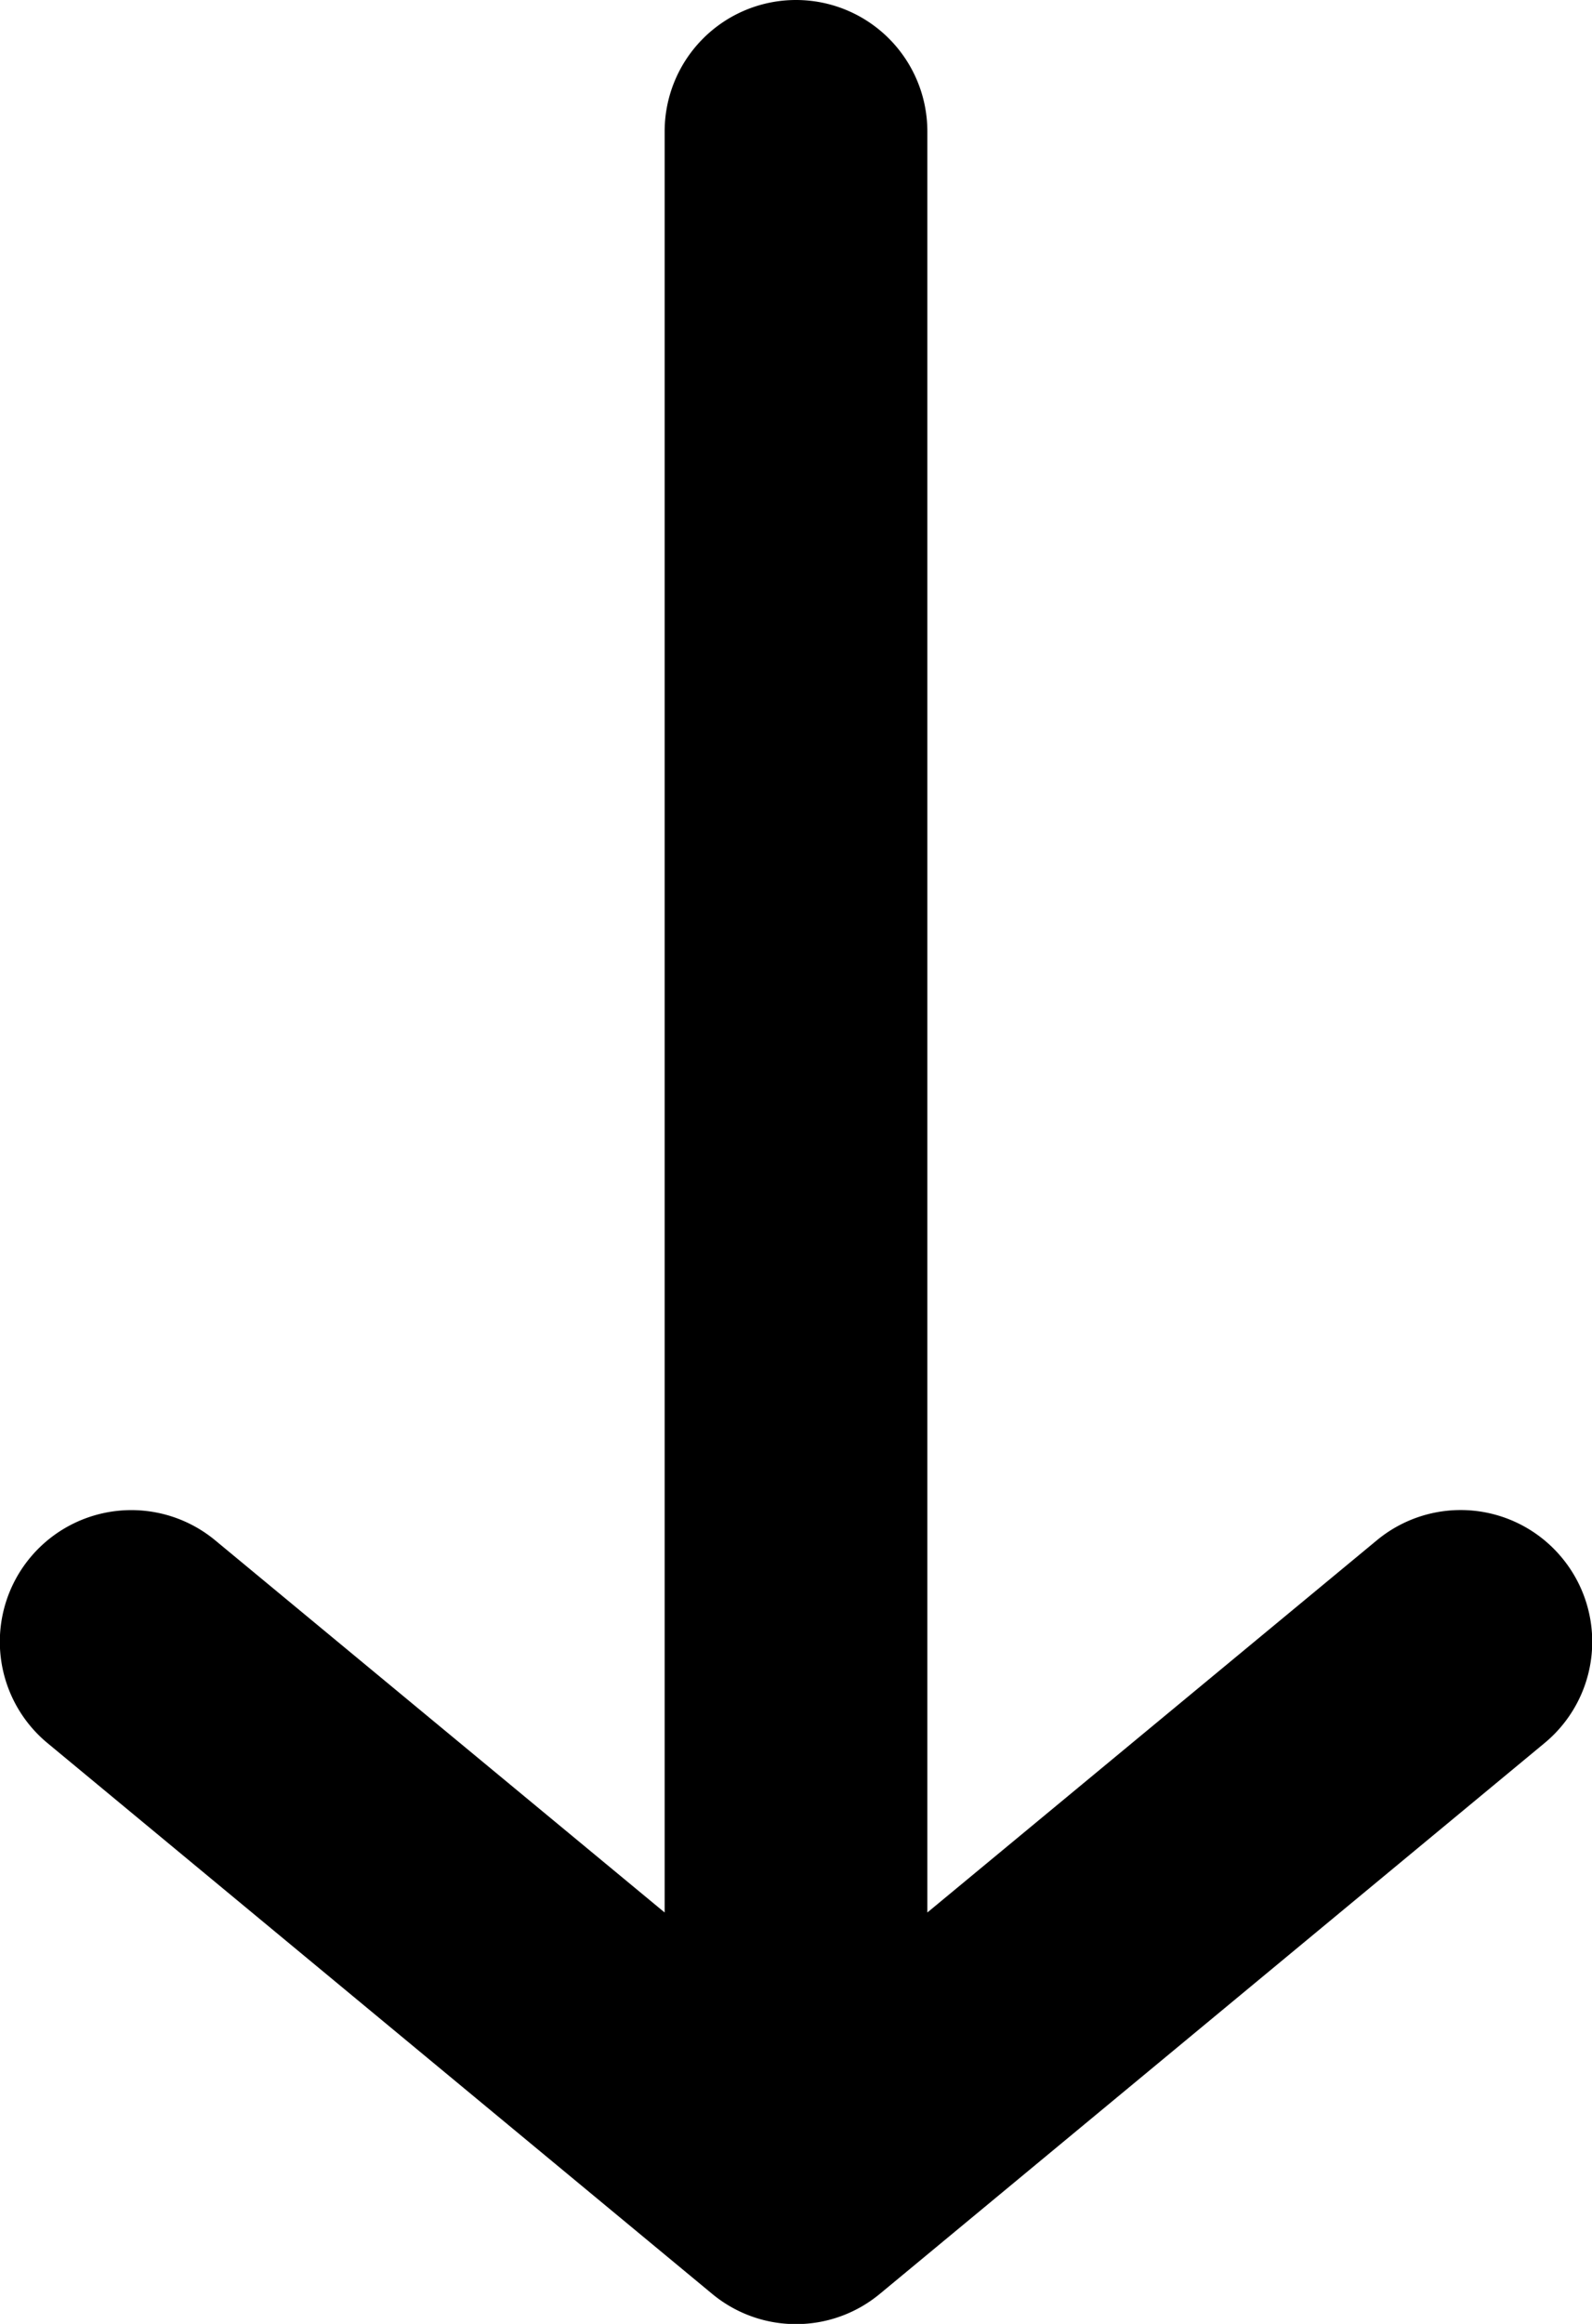 <svg xmlns="http://www.w3.org/2000/svg" viewBox="0 0 12.12 17.68"><title>icn_arrow_down_line_smallicn_</title><g id="Capa_2" data-name="Capa 2"><g id="icn_arrow_down_line_small"><path id="icn_arrow_down_line_small-2" data-name="icn_arrow_down_line_small" d="M11.89,11.85a1,1,0,0,0-1.41-.13L7.06,14.55V1a1,1,0,0,0-2,0V14.55L1.64,11.72A1,1,0,0,0,.36,13.26l5.06,4.19a1,1,0,0,0,1.28,0l5.06-4.19A1,1,0,0,0,11.89,11.85Z"/></g></g></svg>